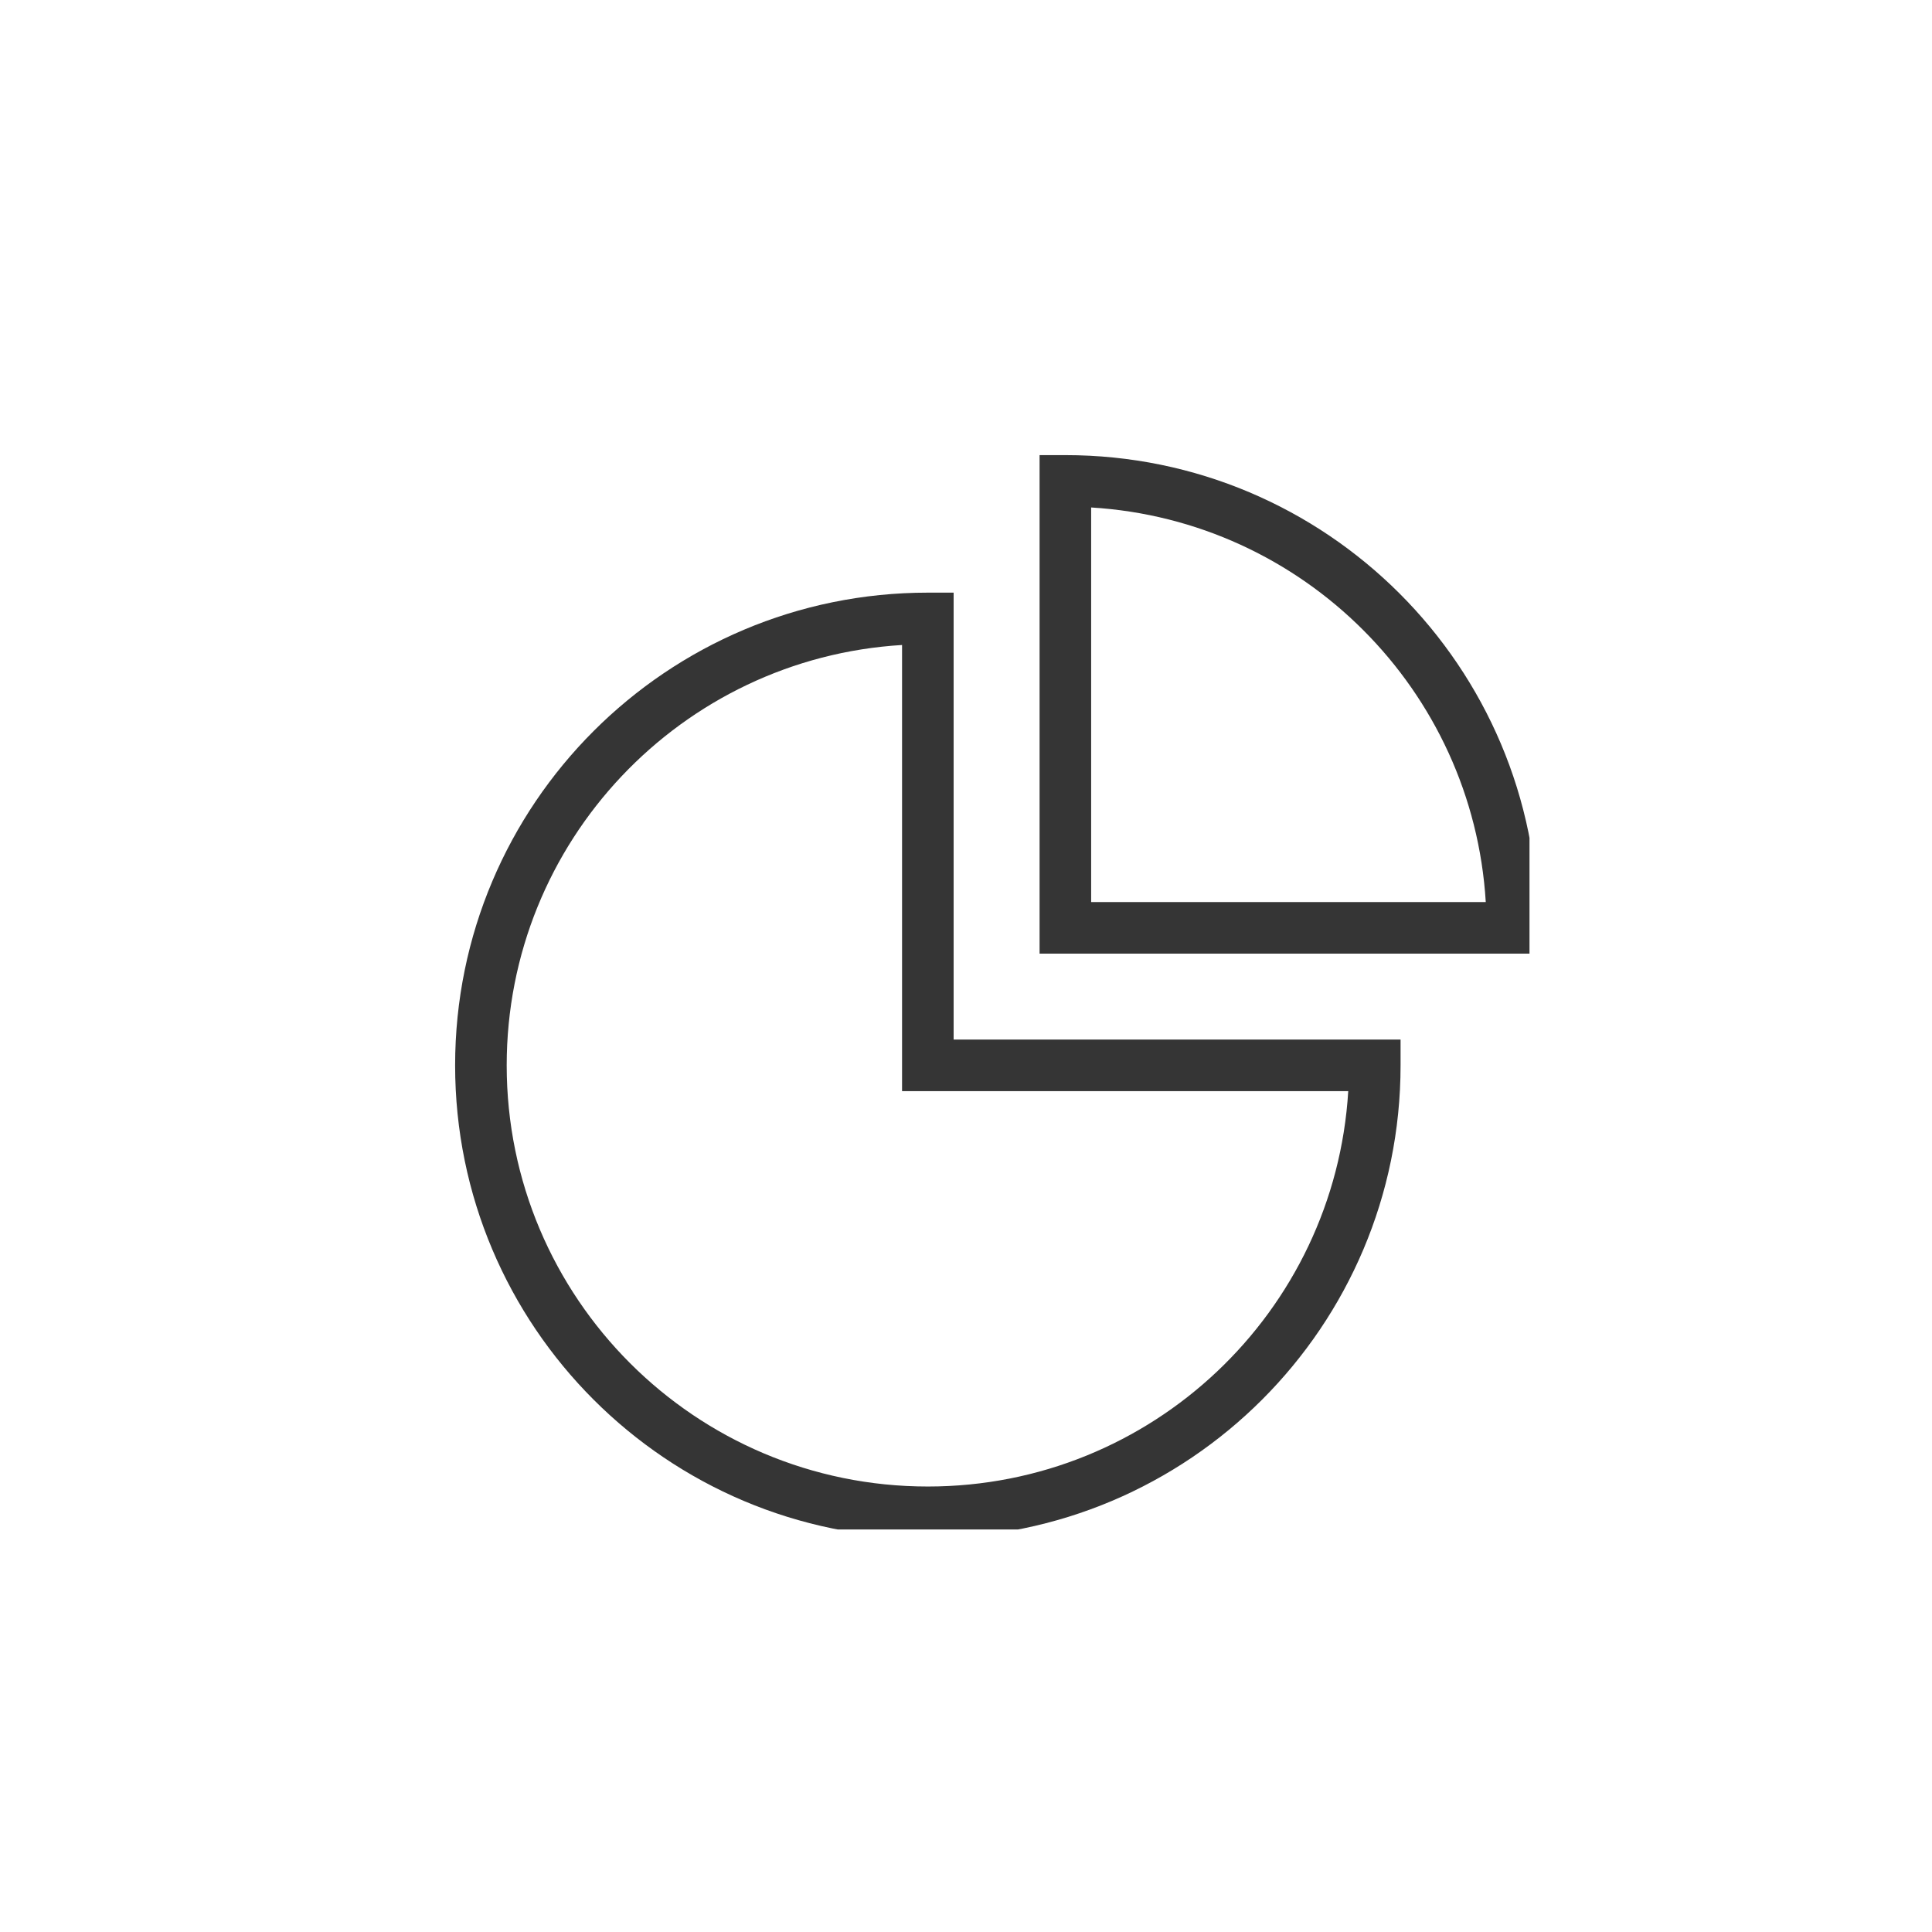 <svg width="72" height="72" viewBox="0 0 72 72" fill="none" xmlns="http://www.w3.org/2000/svg">
<g clip-path="url(#clip0)">
<path fill-rule="evenodd" clip-rule="evenodd" d="M16.961 39.703C16.961 29.973 24.848 22.086 34.578 22.086H35.539V38.742H52.195V39.703C52.195 49.433 44.308 57.32 34.578 57.32C24.848 57.32 16.961 49.433 16.961 39.703ZM33.617 24.037C25.396 24.533 18.883 31.357 18.883 39.703C18.883 48.372 25.91 55.398 34.578 55.398C42.924 55.398 49.748 48.885 50.245 40.664H33.617V24.037Z" fill="#353535"/>
<path fill-rule="evenodd" clip-rule="evenodd" d="M38.742 16.961H39.703C49.433 16.961 57.32 24.848 57.32 34.578V35.539H38.742V16.961ZM40.664 18.912V33.617H55.37C54.892 25.714 48.567 19.389 40.664 18.912Z" fill="#353535"/>
</g>
<defs>
<clipPath id="clip0">
<rect width="41" height="41" fill="white" transform="translate(16 16)"/>
</clipPath>
</defs>
</svg>
